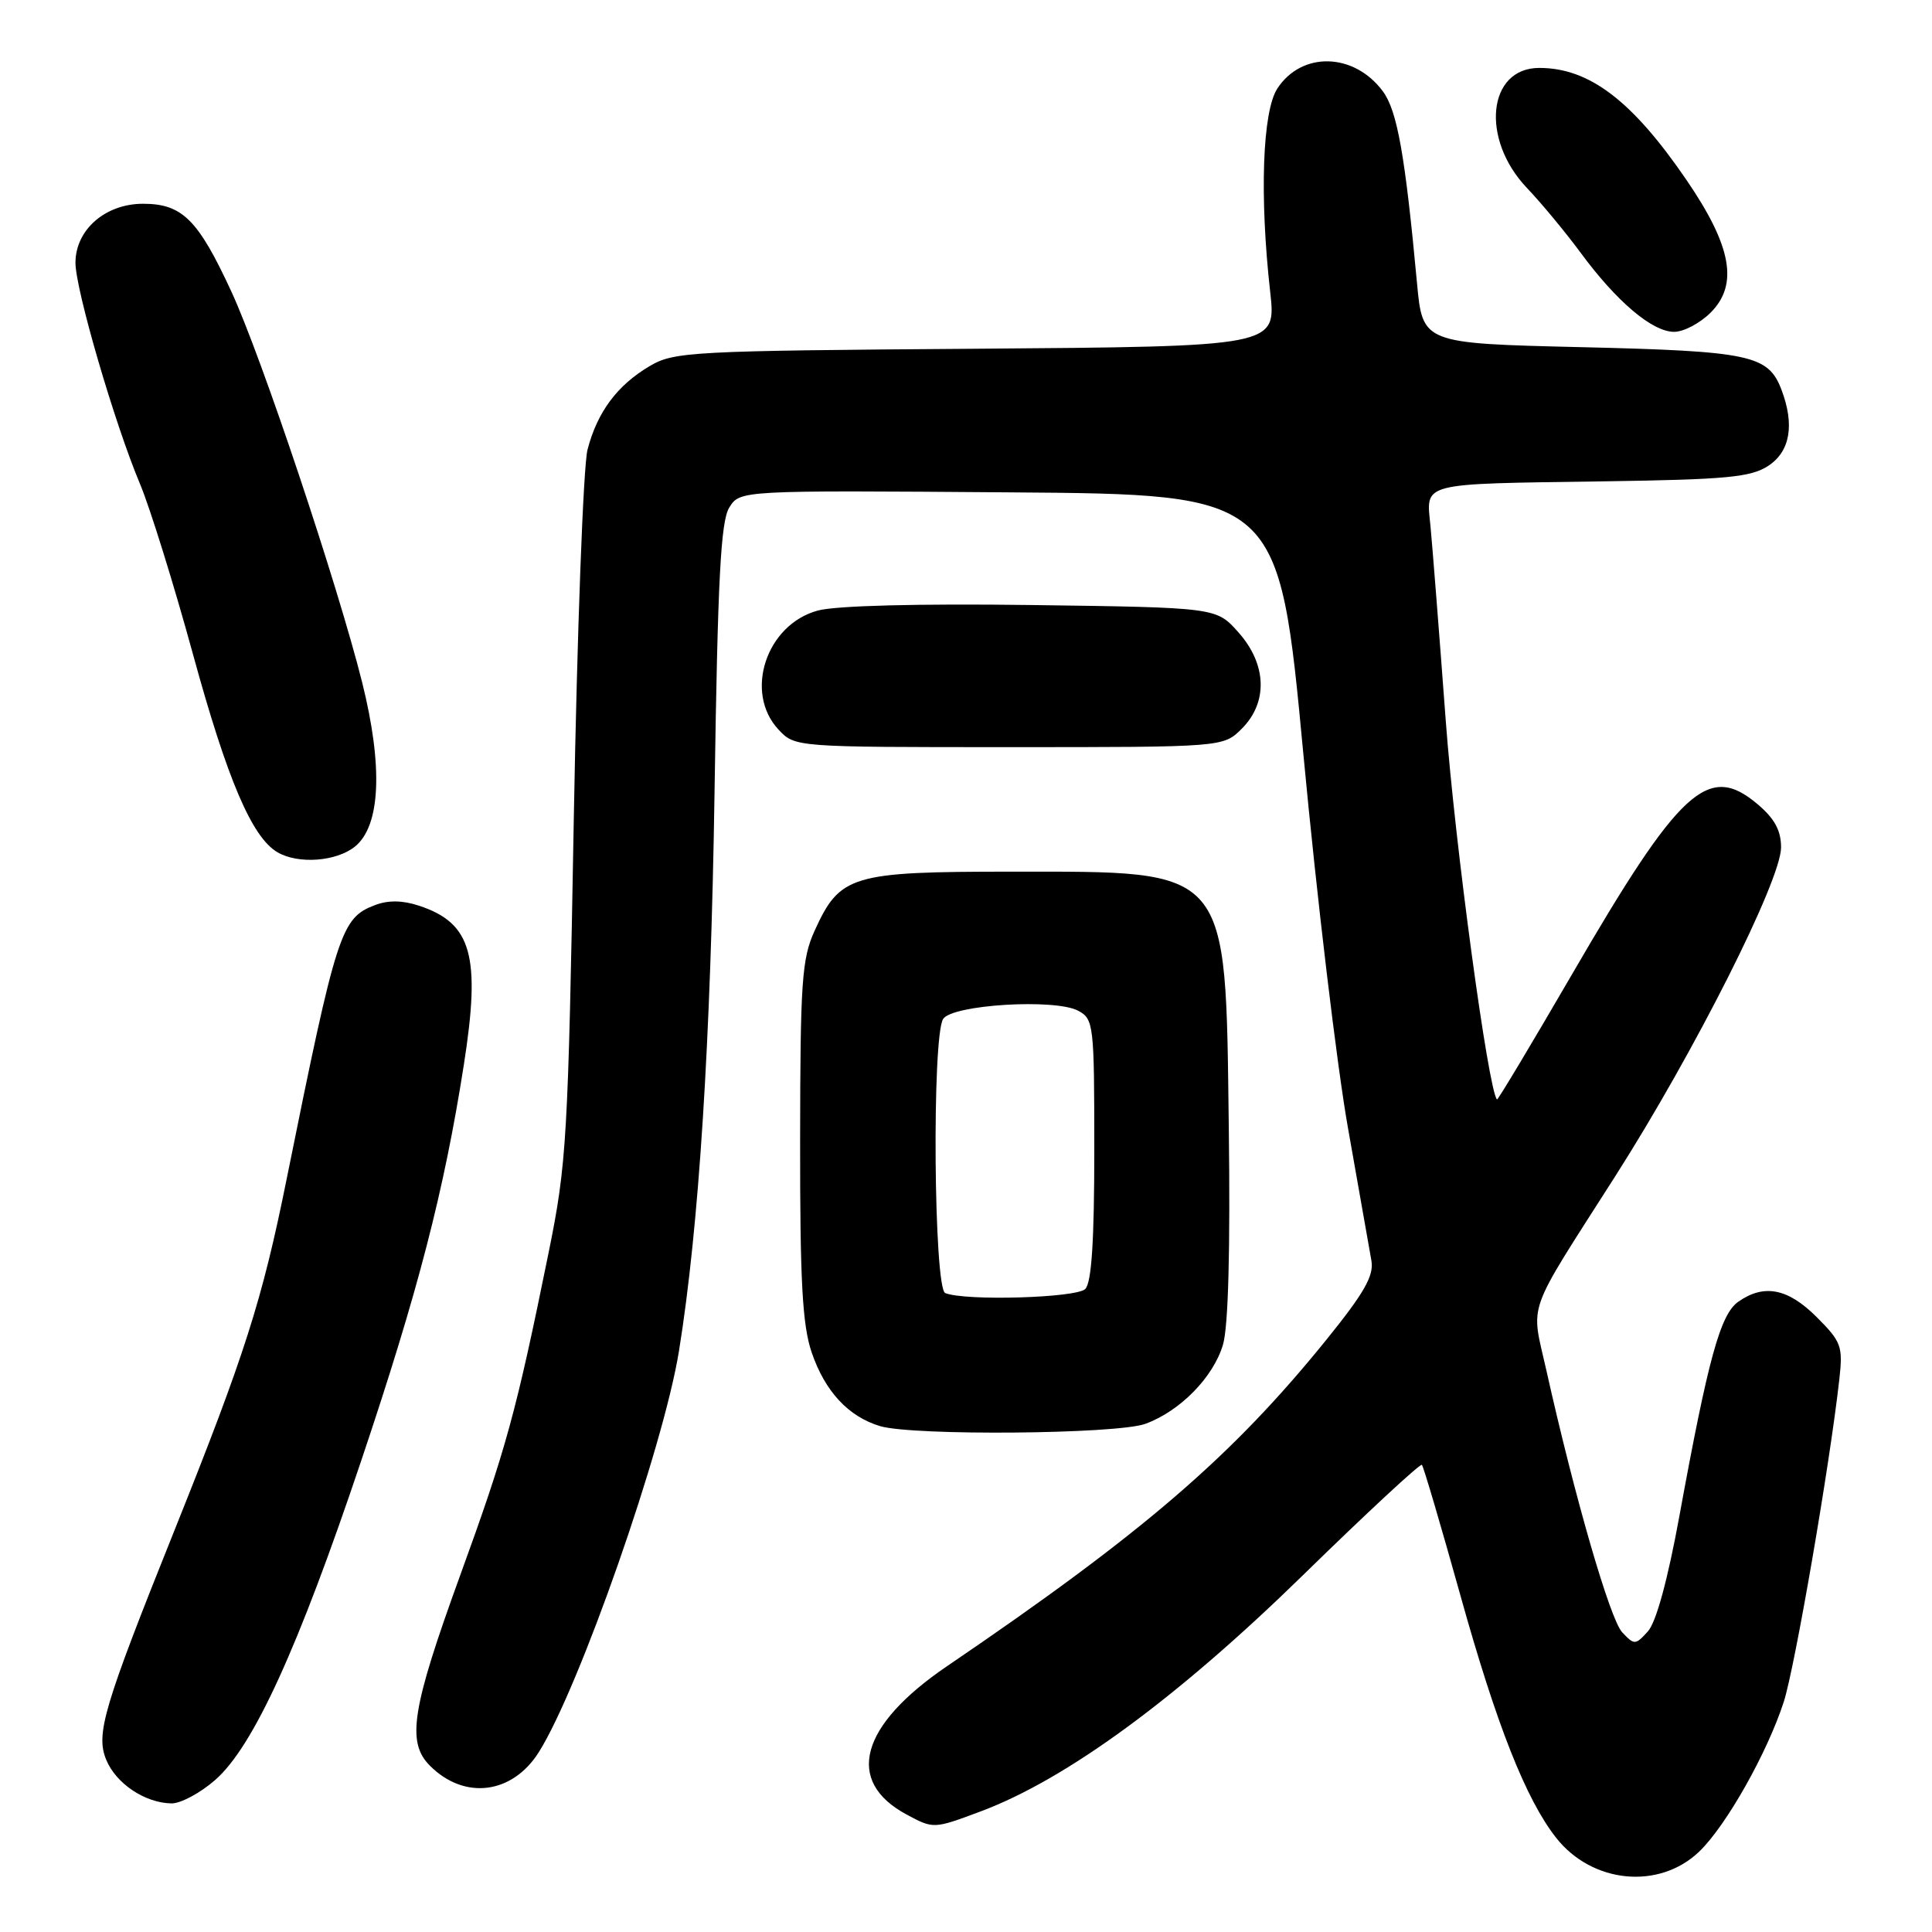 <?xml version="1.0" encoding="UTF-8" standalone="no"?>
<!DOCTYPE svg PUBLIC "-//W3C//DTD SVG 1.1//EN" "http://www.w3.org/Graphics/SVG/1.1/DTD/svg11.dtd" >
<svg xmlns="http://www.w3.org/2000/svg" xmlns:xlink="http://www.w3.org/1999/xlink" version="1.1" viewBox="0 0 256 256">
 <g >
 <path fill="currentColor"
d=" M 225.15 245.35 C 228.71 241.94 234.16 232.29 236.36 225.50 C 237.83 220.93 242.45 194.15 243.72 182.77 C 244.21 178.39 244.00 177.80 240.72 174.52 C 236.91 170.71 233.75 170.09 230.34 172.48 C 227.95 174.15 226.34 180.03 222.53 200.87 C 220.99 209.31 219.45 214.95 218.36 216.16 C 216.70 217.99 216.56 218.00 214.95 216.29 C 213.34 214.58 208.65 198.37 204.90 181.57 C 202.84 172.37 202.02 174.68 214.04 155.84 C 224.53 139.39 236.00 116.64 236.00 112.29 C 236.00 110.03 235.14 108.45 232.84 106.52 C 226.34 101.05 222.58 104.51 208.33 129.05 C 202.95 138.31 198.46 145.80 198.36 145.69 C 197.21 144.51 192.78 111.81 191.57 95.50 C 190.71 83.95 189.80 72.37 189.55 69.76 C 188.98 63.84 187.84 64.14 212.55 63.78 C 228.79 63.54 231.99 63.24 234.30 61.73 C 237.21 59.82 237.82 56.29 236.05 51.63 C 234.30 47.04 231.93 46.53 209.50 46.00 C 188.50 45.50 188.50 45.50 187.76 37.50 C 186.18 20.51 185.14 14.67 183.23 12.09 C 179.41 6.96 172.50 6.78 169.26 11.72 C 167.28 14.74 166.88 25.98 168.31 38.71 C 169.11 45.91 169.11 45.91 129.31 46.21 C 91.59 46.48 89.32 46.60 86.10 48.50 C 81.79 51.04 79.14 54.60 77.85 59.58 C 77.29 61.73 76.47 83.75 76.03 108.50 C 75.28 151.00 75.09 154.19 72.69 166.00 C 68.38 187.21 67.08 191.96 60.94 208.84 C 54.55 226.43 53.85 230.85 56.97 233.97 C 61.54 238.54 67.87 237.75 71.39 232.18 C 76.77 223.65 87.92 191.75 89.97 179.00 C 92.62 162.58 94.18 138.01 94.68 105.00 C 95.10 76.70 95.50 69.04 96.64 67.24 C 98.06 64.97 98.06 64.97 133.76 65.24 C 169.46 65.50 169.46 65.50 172.71 100.00 C 174.49 118.97 177.15 141.25 178.62 149.50 C 180.08 157.75 181.48 165.65 181.72 167.05 C 182.07 169.04 180.76 171.33 175.73 177.55 C 163.24 192.99 151.48 203.11 125.50 220.77 C 113.94 228.62 111.91 236.01 120.12 240.43 C 123.70 242.35 123.71 242.35 129.92 240.03 C 141.30 235.78 155.98 225.01 172.66 208.71 C 181.11 200.45 188.20 193.88 188.41 194.10 C 188.62 194.32 190.93 202.15 193.54 211.50 C 198.30 228.57 202.20 238.44 206.19 243.51 C 210.96 249.58 219.84 250.44 225.15 245.35 Z  M 28.52 235.85 C 33.57 231.42 39.51 218.42 47.88 193.50 C 55.40 171.12 58.84 157.84 61.46 141.10 C 63.73 126.63 62.51 122.31 55.52 120.01 C 53.35 119.29 51.44 119.26 49.69 119.93 C 45.18 121.64 44.61 123.41 37.98 156.24 C 34.75 172.28 32.42 179.57 23.16 202.67 C 13.70 226.26 12.66 229.76 14.08 233.19 C 15.38 236.34 19.21 238.90 22.72 238.96 C 23.93 238.98 26.55 237.58 28.52 235.85 Z  M 151.75 188.67 C 156.35 187.00 160.77 182.50 162.05 178.18 C 162.76 175.80 163.03 165.59 162.82 149.32 C 162.38 114.61 163.14 115.50 133.96 115.50 C 112.80 115.50 111.29 115.95 107.94 123.33 C 106.25 127.04 106.04 130.10 106.02 151.07 C 106.00 169.79 106.32 175.58 107.55 179.20 C 109.31 184.36 112.41 187.71 116.62 188.97 C 120.99 190.27 147.96 190.04 151.75 188.67 Z  M 47.04 112.17 C 50.43 109.42 50.77 101.58 47.99 90.43 C 44.74 77.45 34.65 47.27 30.67 38.66 C 26.25 29.09 24.15 27.00 18.95 27.00 C 13.95 27.00 10.00 30.45 10.00 34.82 C 10.00 38.35 15.19 56.14 18.55 64.12 C 19.88 67.29 23.04 77.45 25.57 86.69 C 30.11 103.27 33.38 110.96 36.77 112.93 C 39.52 114.54 44.58 114.16 47.04 112.17 Z  M 164.55 96.55 C 168.04 93.05 167.86 88.00 164.08 83.77 C 161.17 80.50 161.17 80.50 136.73 80.17 C 121.67 79.97 110.78 80.25 108.37 80.90 C 101.52 82.75 98.55 91.76 103.17 96.69 C 105.35 99.00 105.36 99.00 133.72 99.00 C 162.09 99.00 162.09 99.00 164.55 96.55 Z  M 226.67 41.42 C 230.38 37.71 229.46 32.62 223.49 23.88 C 216.29 13.34 210.59 9.00 203.96 9.00 C 197.11 9.00 196.15 18.43 202.34 24.92 C 204.22 26.89 207.42 30.75 209.45 33.50 C 214.21 39.96 218.91 43.94 221.80 43.97 C 223.06 43.99 225.25 42.84 226.67 41.42 Z  M 125.25 171.34 C 123.73 170.73 123.47 137.38 124.97 135.02 C 126.17 133.12 139.81 132.29 142.87 133.93 C 144.92 135.03 145.00 135.75 145.00 152.34 C 145.00 164.43 144.64 169.96 143.80 170.80 C 142.62 171.98 127.91 172.41 125.25 171.34 Z "/>
</g>
</svg>